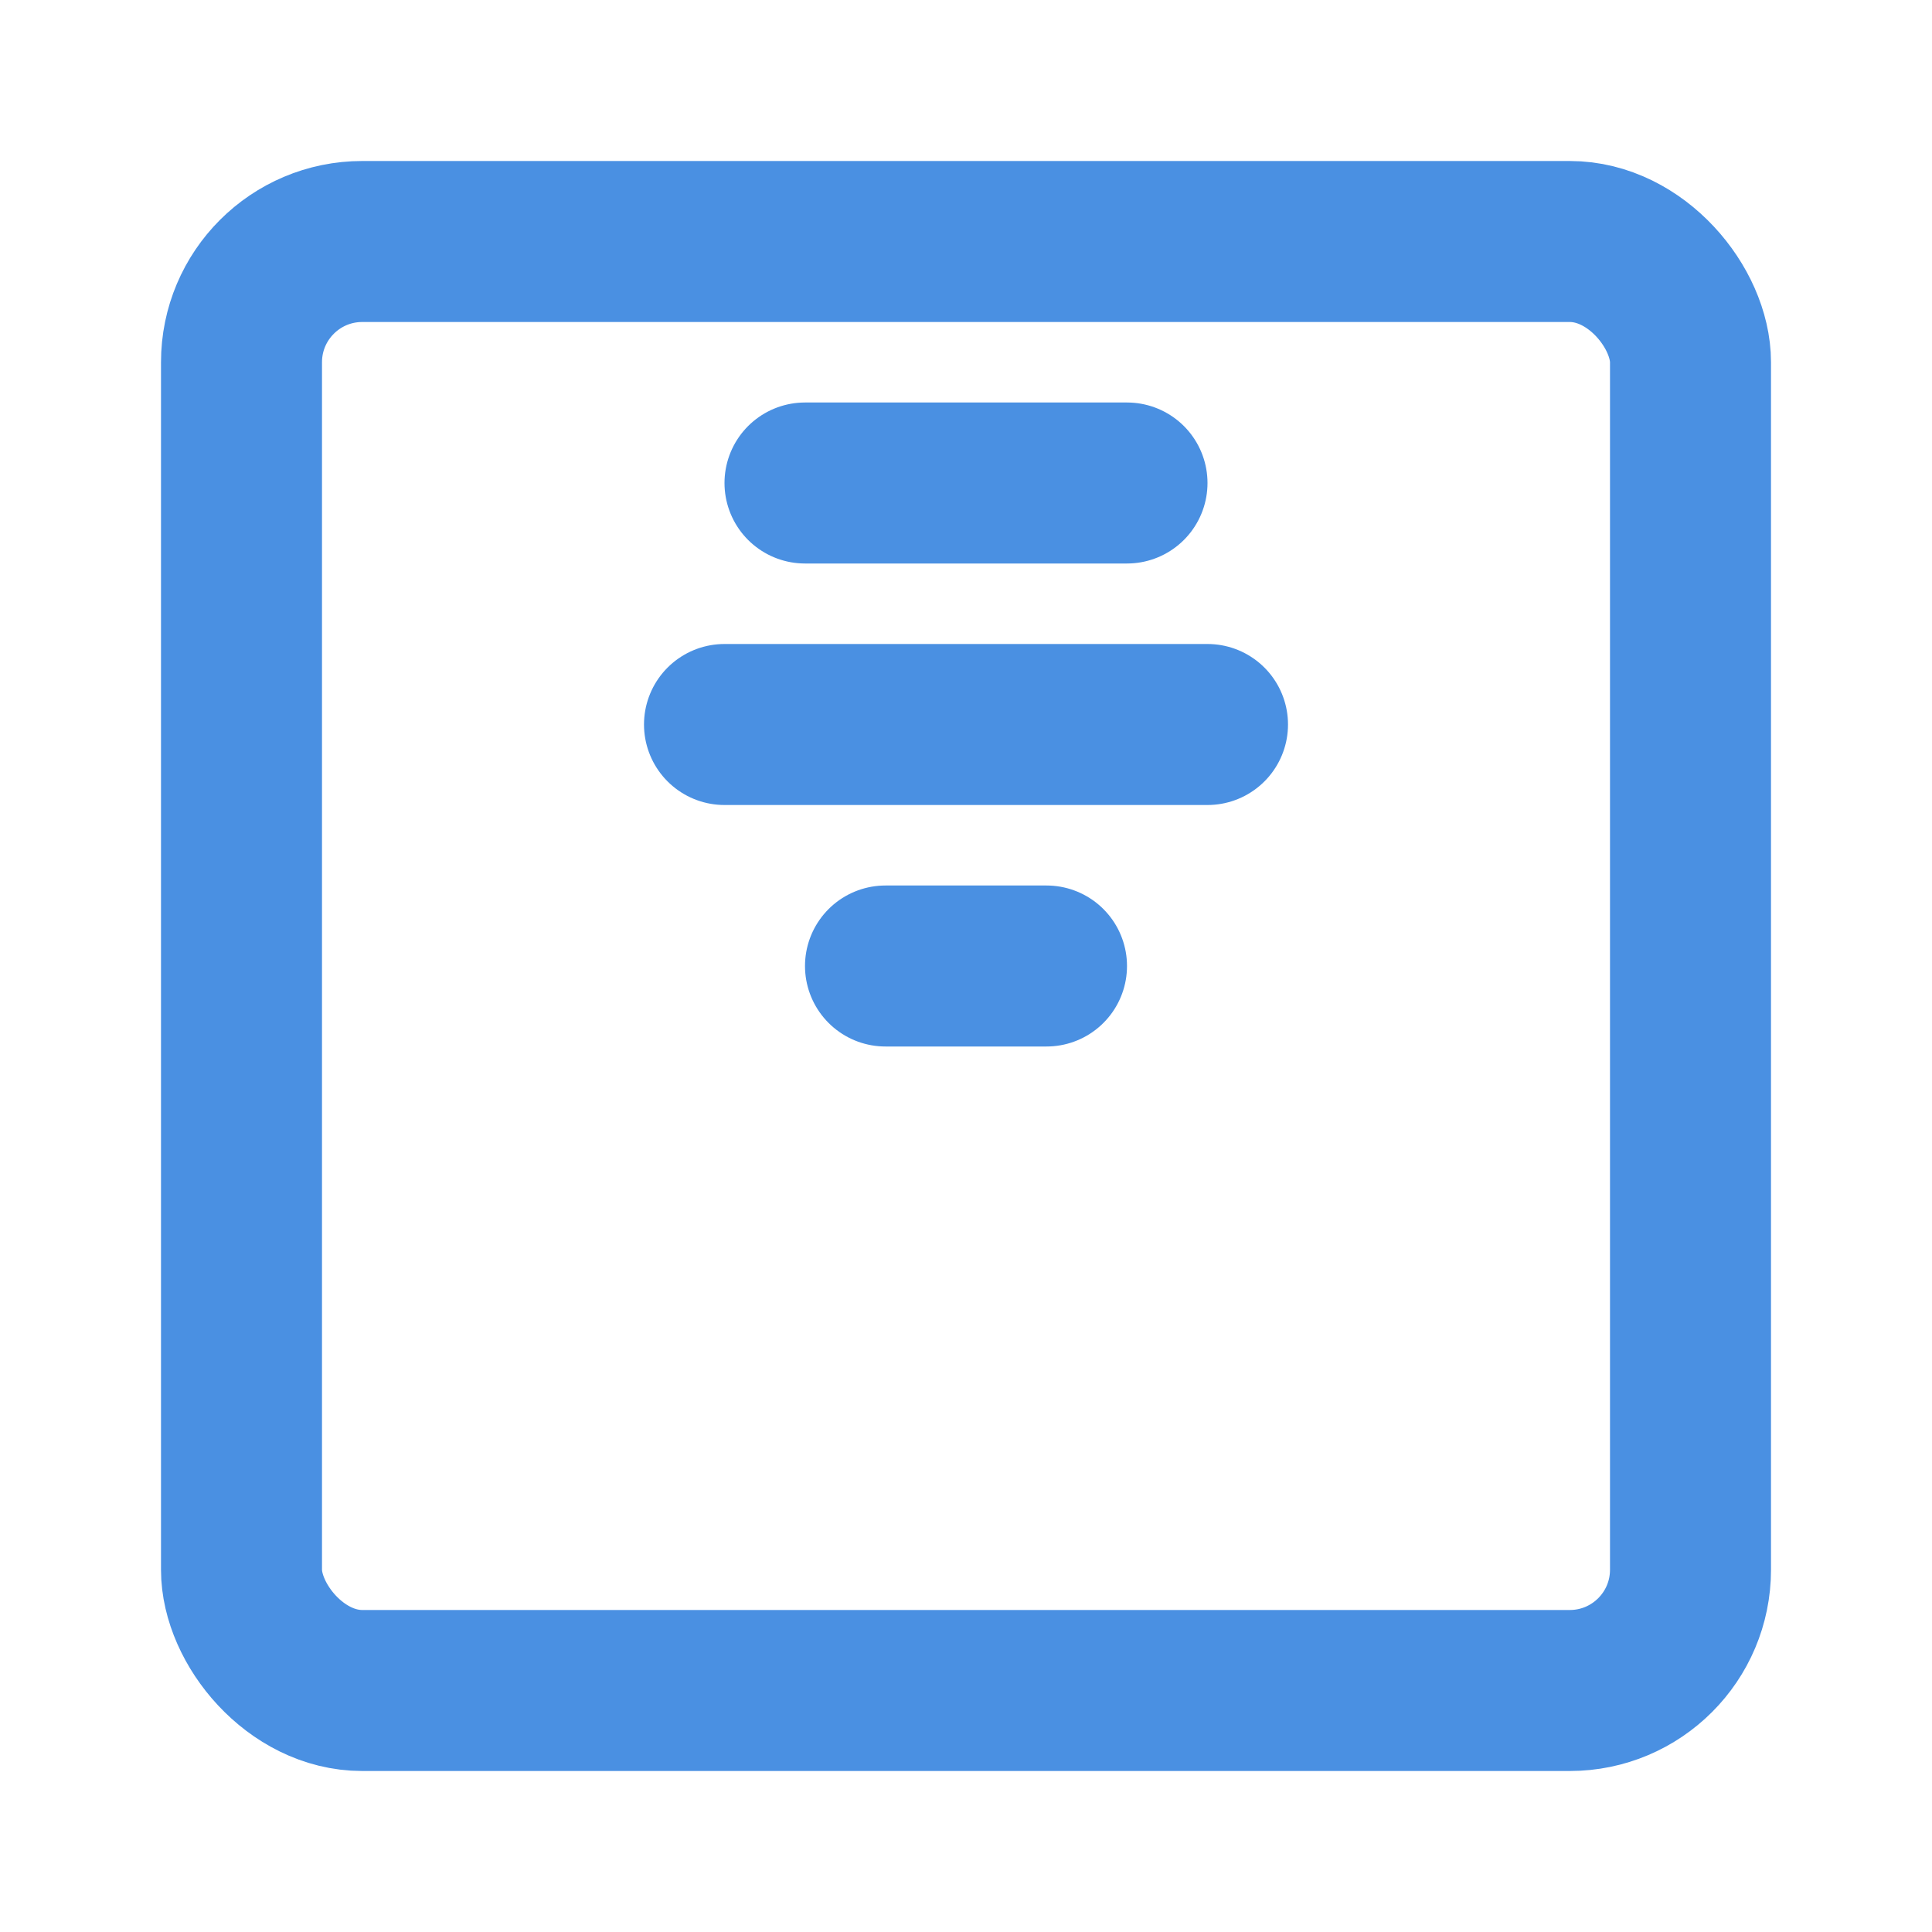 <?xml version="1.0" encoding="UTF-8"?><svg width="21" height="21" viewBox="0 0 48 48" fill="none" xmlns="http://www.w3.org/2000/svg"><rect x="6" y="6" width="36" height="36" rx="3" fill="none" stroke="#4a90e2" stroke-width="4" stroke-linecap="round" stroke-linejoin="round"/><path d="M22 24H26" stroke="#4a90e2" stroke-width="4" stroke-linecap="round"/><path d="M18 18H30" stroke="#4a90e2" stroke-width="4" stroke-linecap="round"/><path d="M20 12H28" stroke="#4a90e2" stroke-width="4" stroke-linecap="round"/></svg>